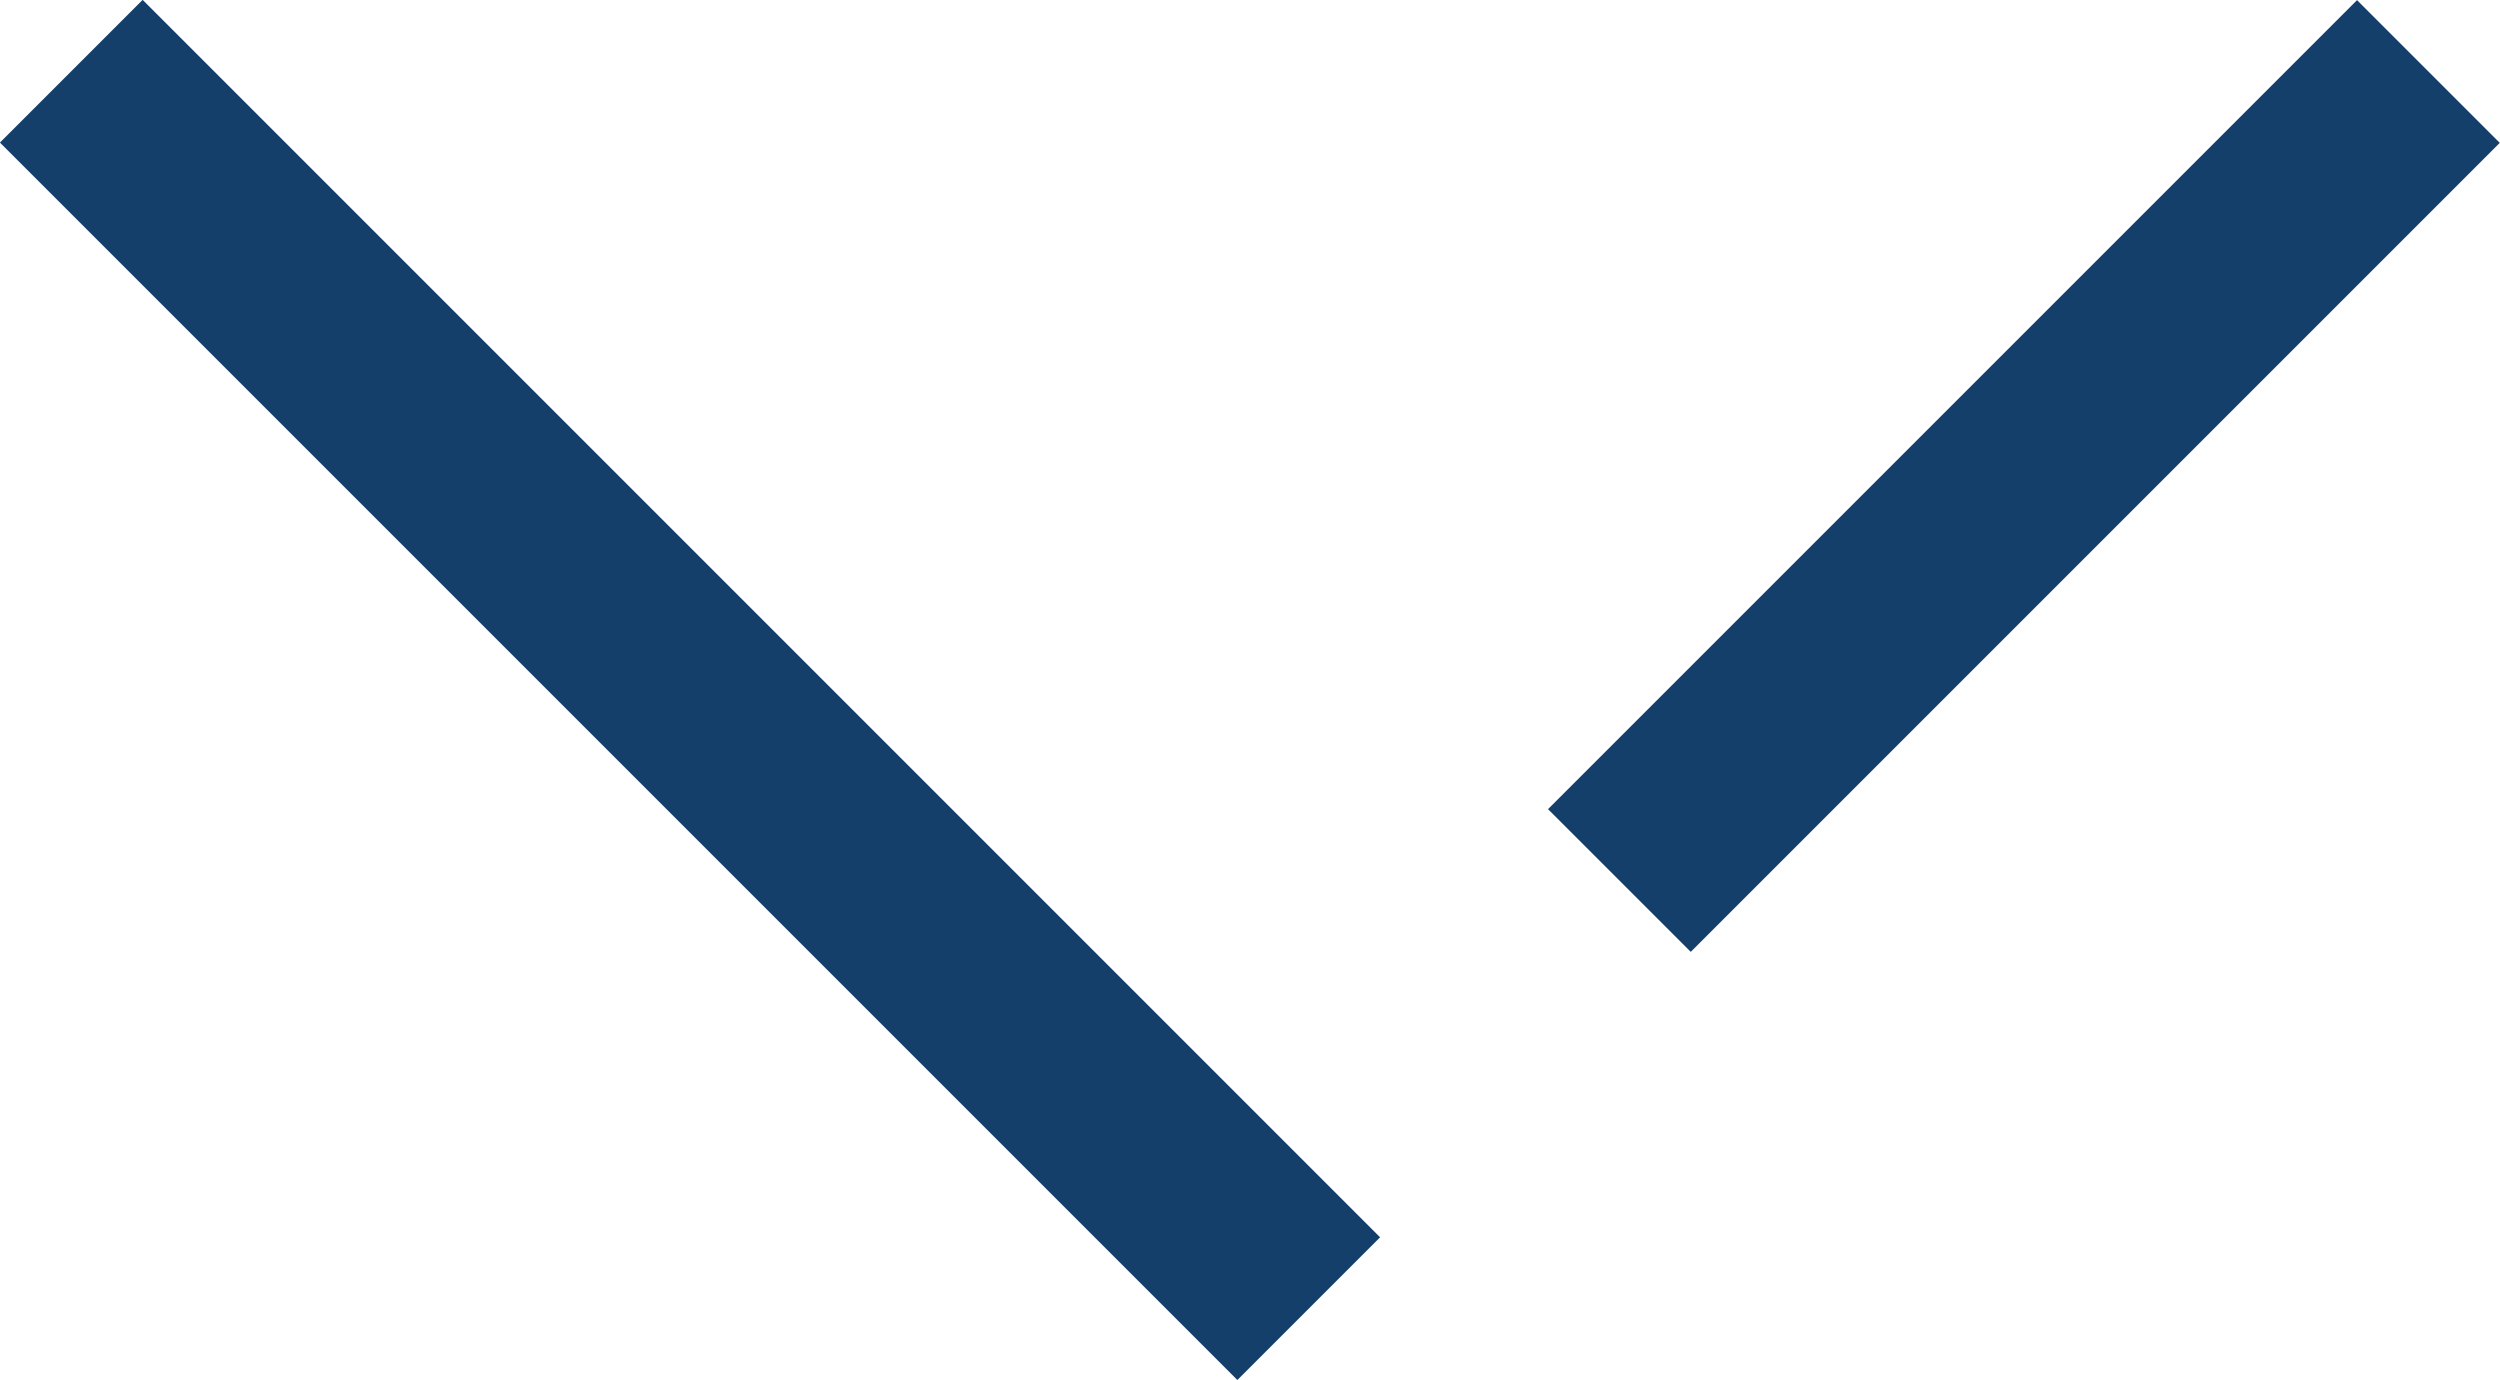 <svg id="Capa_1" data-name="Capa 1" xmlns="http://www.w3.org/2000/svg" viewBox="0 0 68 37.54">
    <defs>
        <style>
            .cls-1 {
            fill: #143f6b;
            stroke-width: 0px;
            }
        </style>
    </defs>
    <rect class="cls-1" x="16.03" y="-5.03" width="5.49" height="47.6"
        transform="translate(-7.78 18.77) rotate(-45)" />
    <rect class="cls-1" x="39.49" y="10.2" width="31.12" height="5.49"
        transform="translate(6.97 42.72) rotate(-45)" />
</svg>